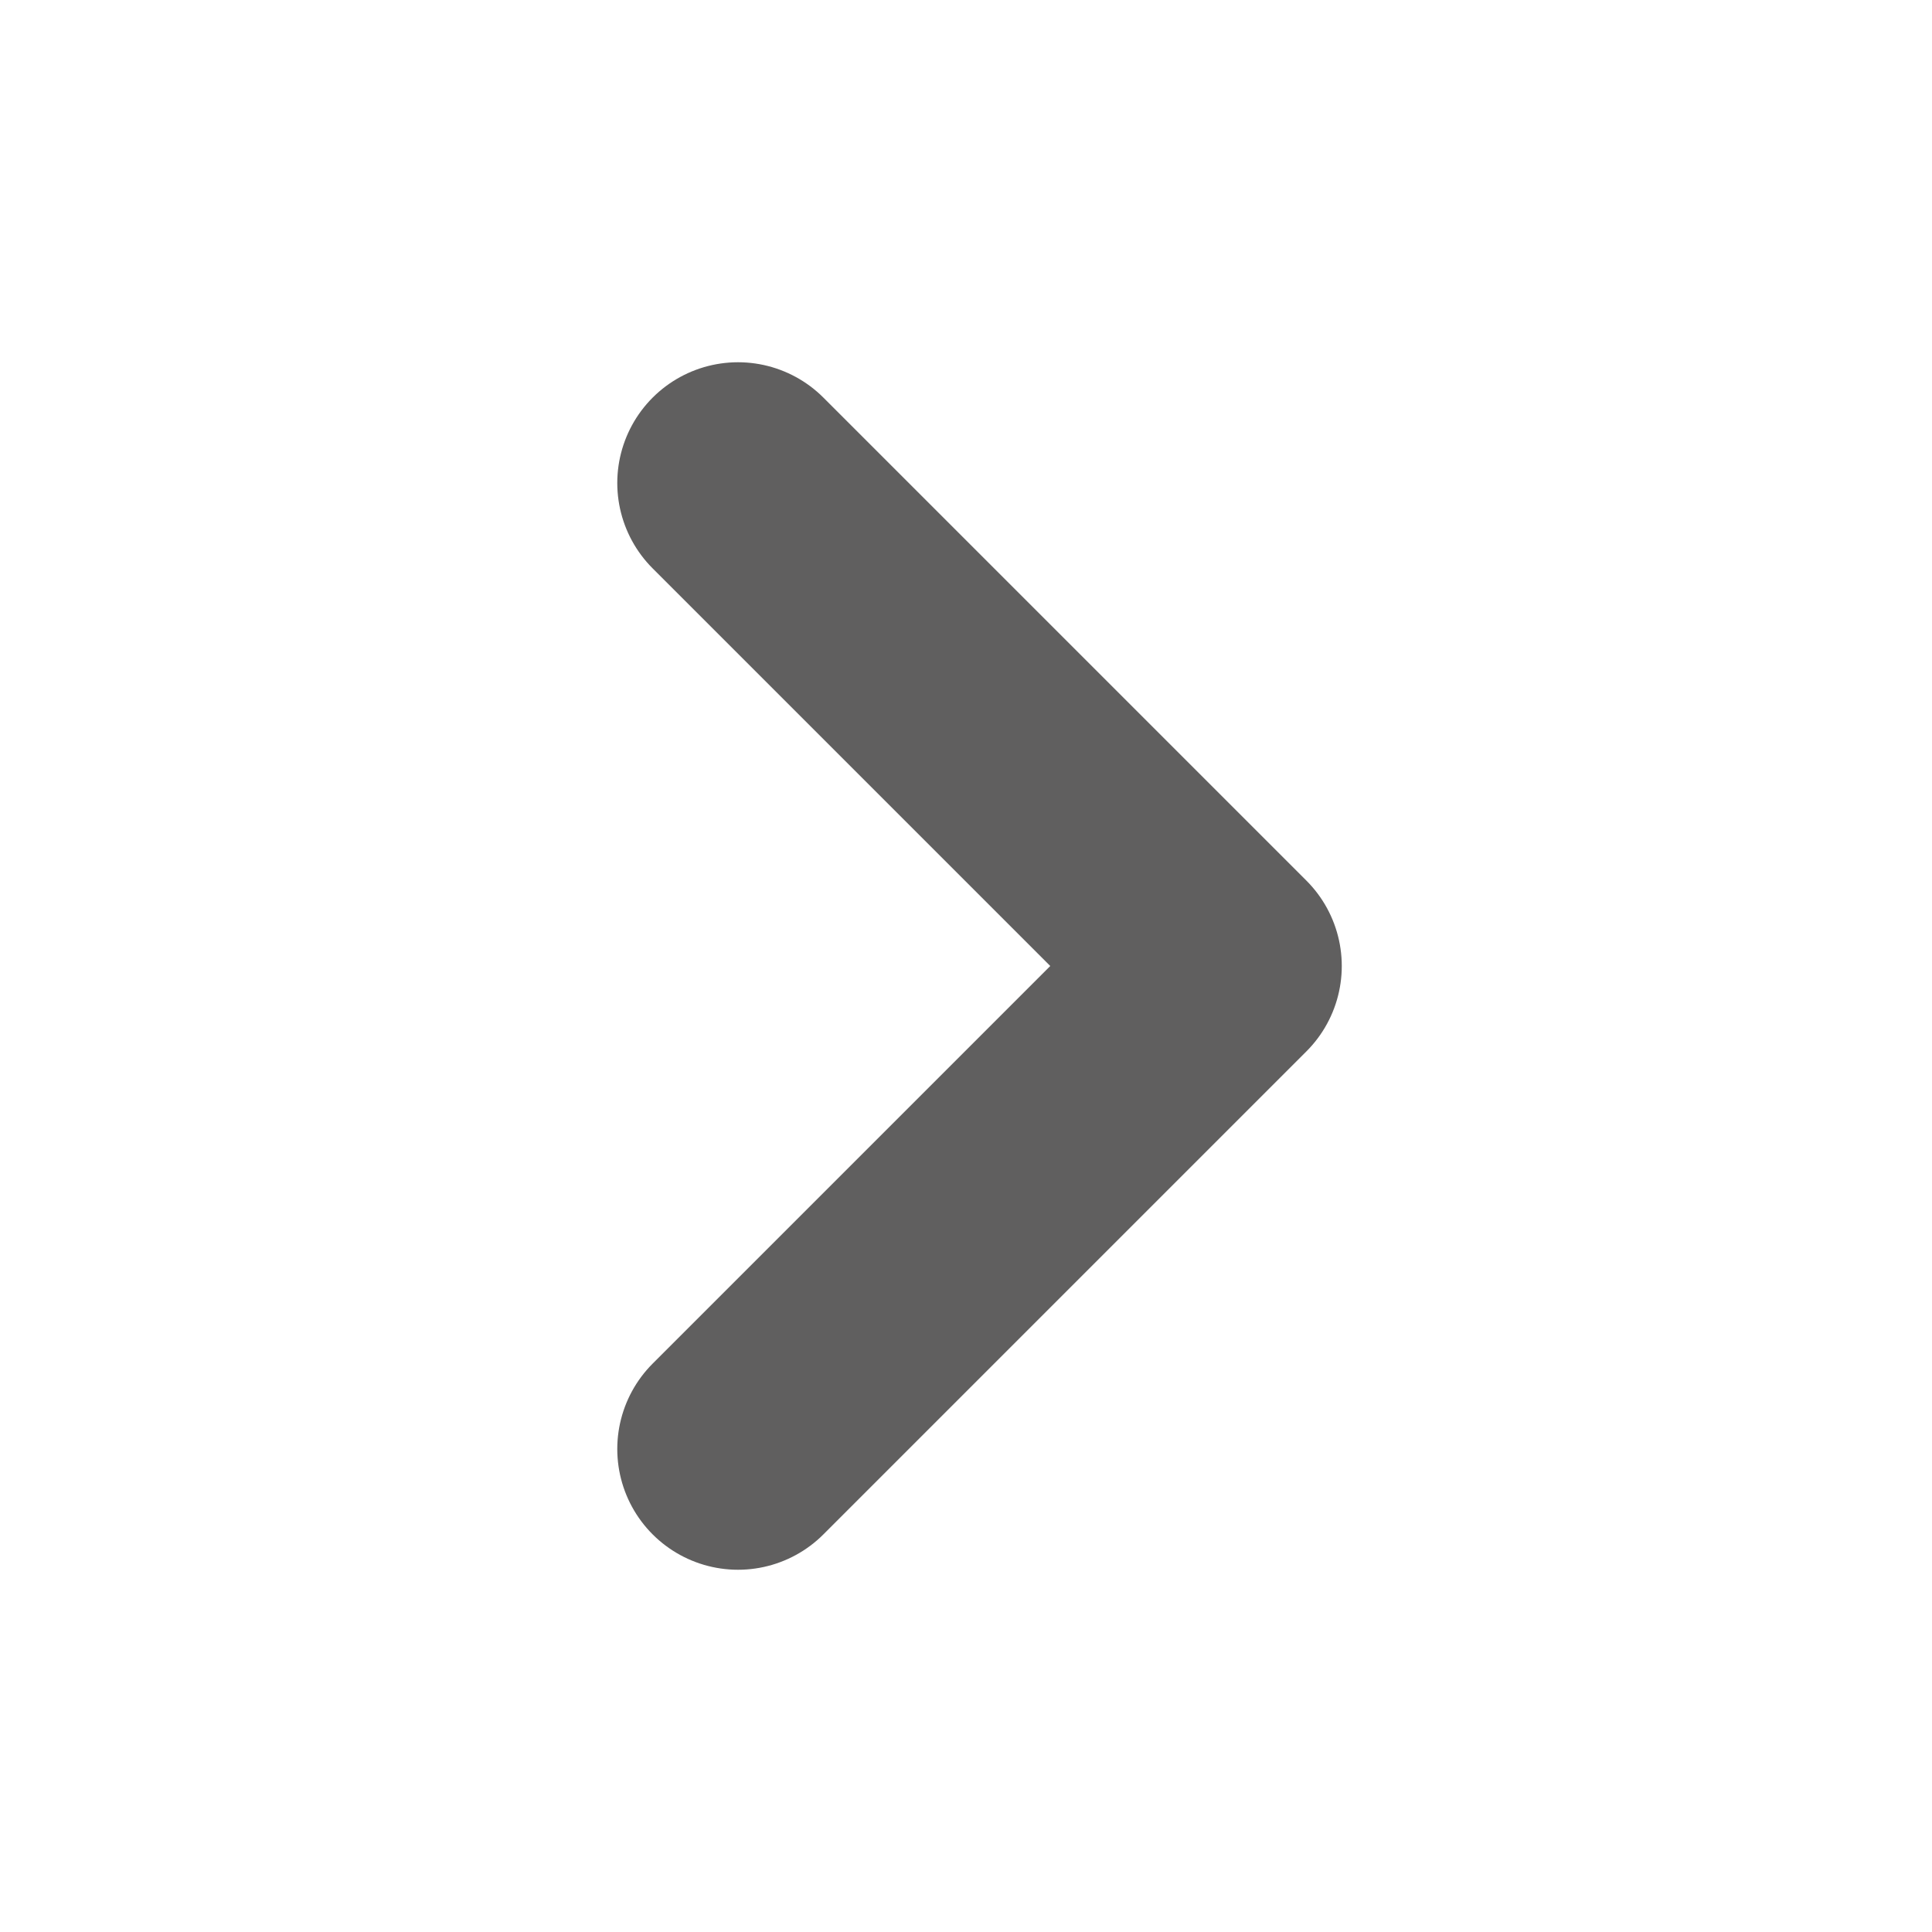 <svg width="12" height="12" viewBox="0 0 12 12" fill="none" xmlns="http://www.w3.org/2000/svg">
<g id="Icon/chevron-right">
<path id="Vector" d="M4.584 3L7.584 6L4.584 9" stroke="#605F5F" stroke-width="1.5" stroke-linecap="round" stroke-linejoin="round"/>
</g>
</svg>
